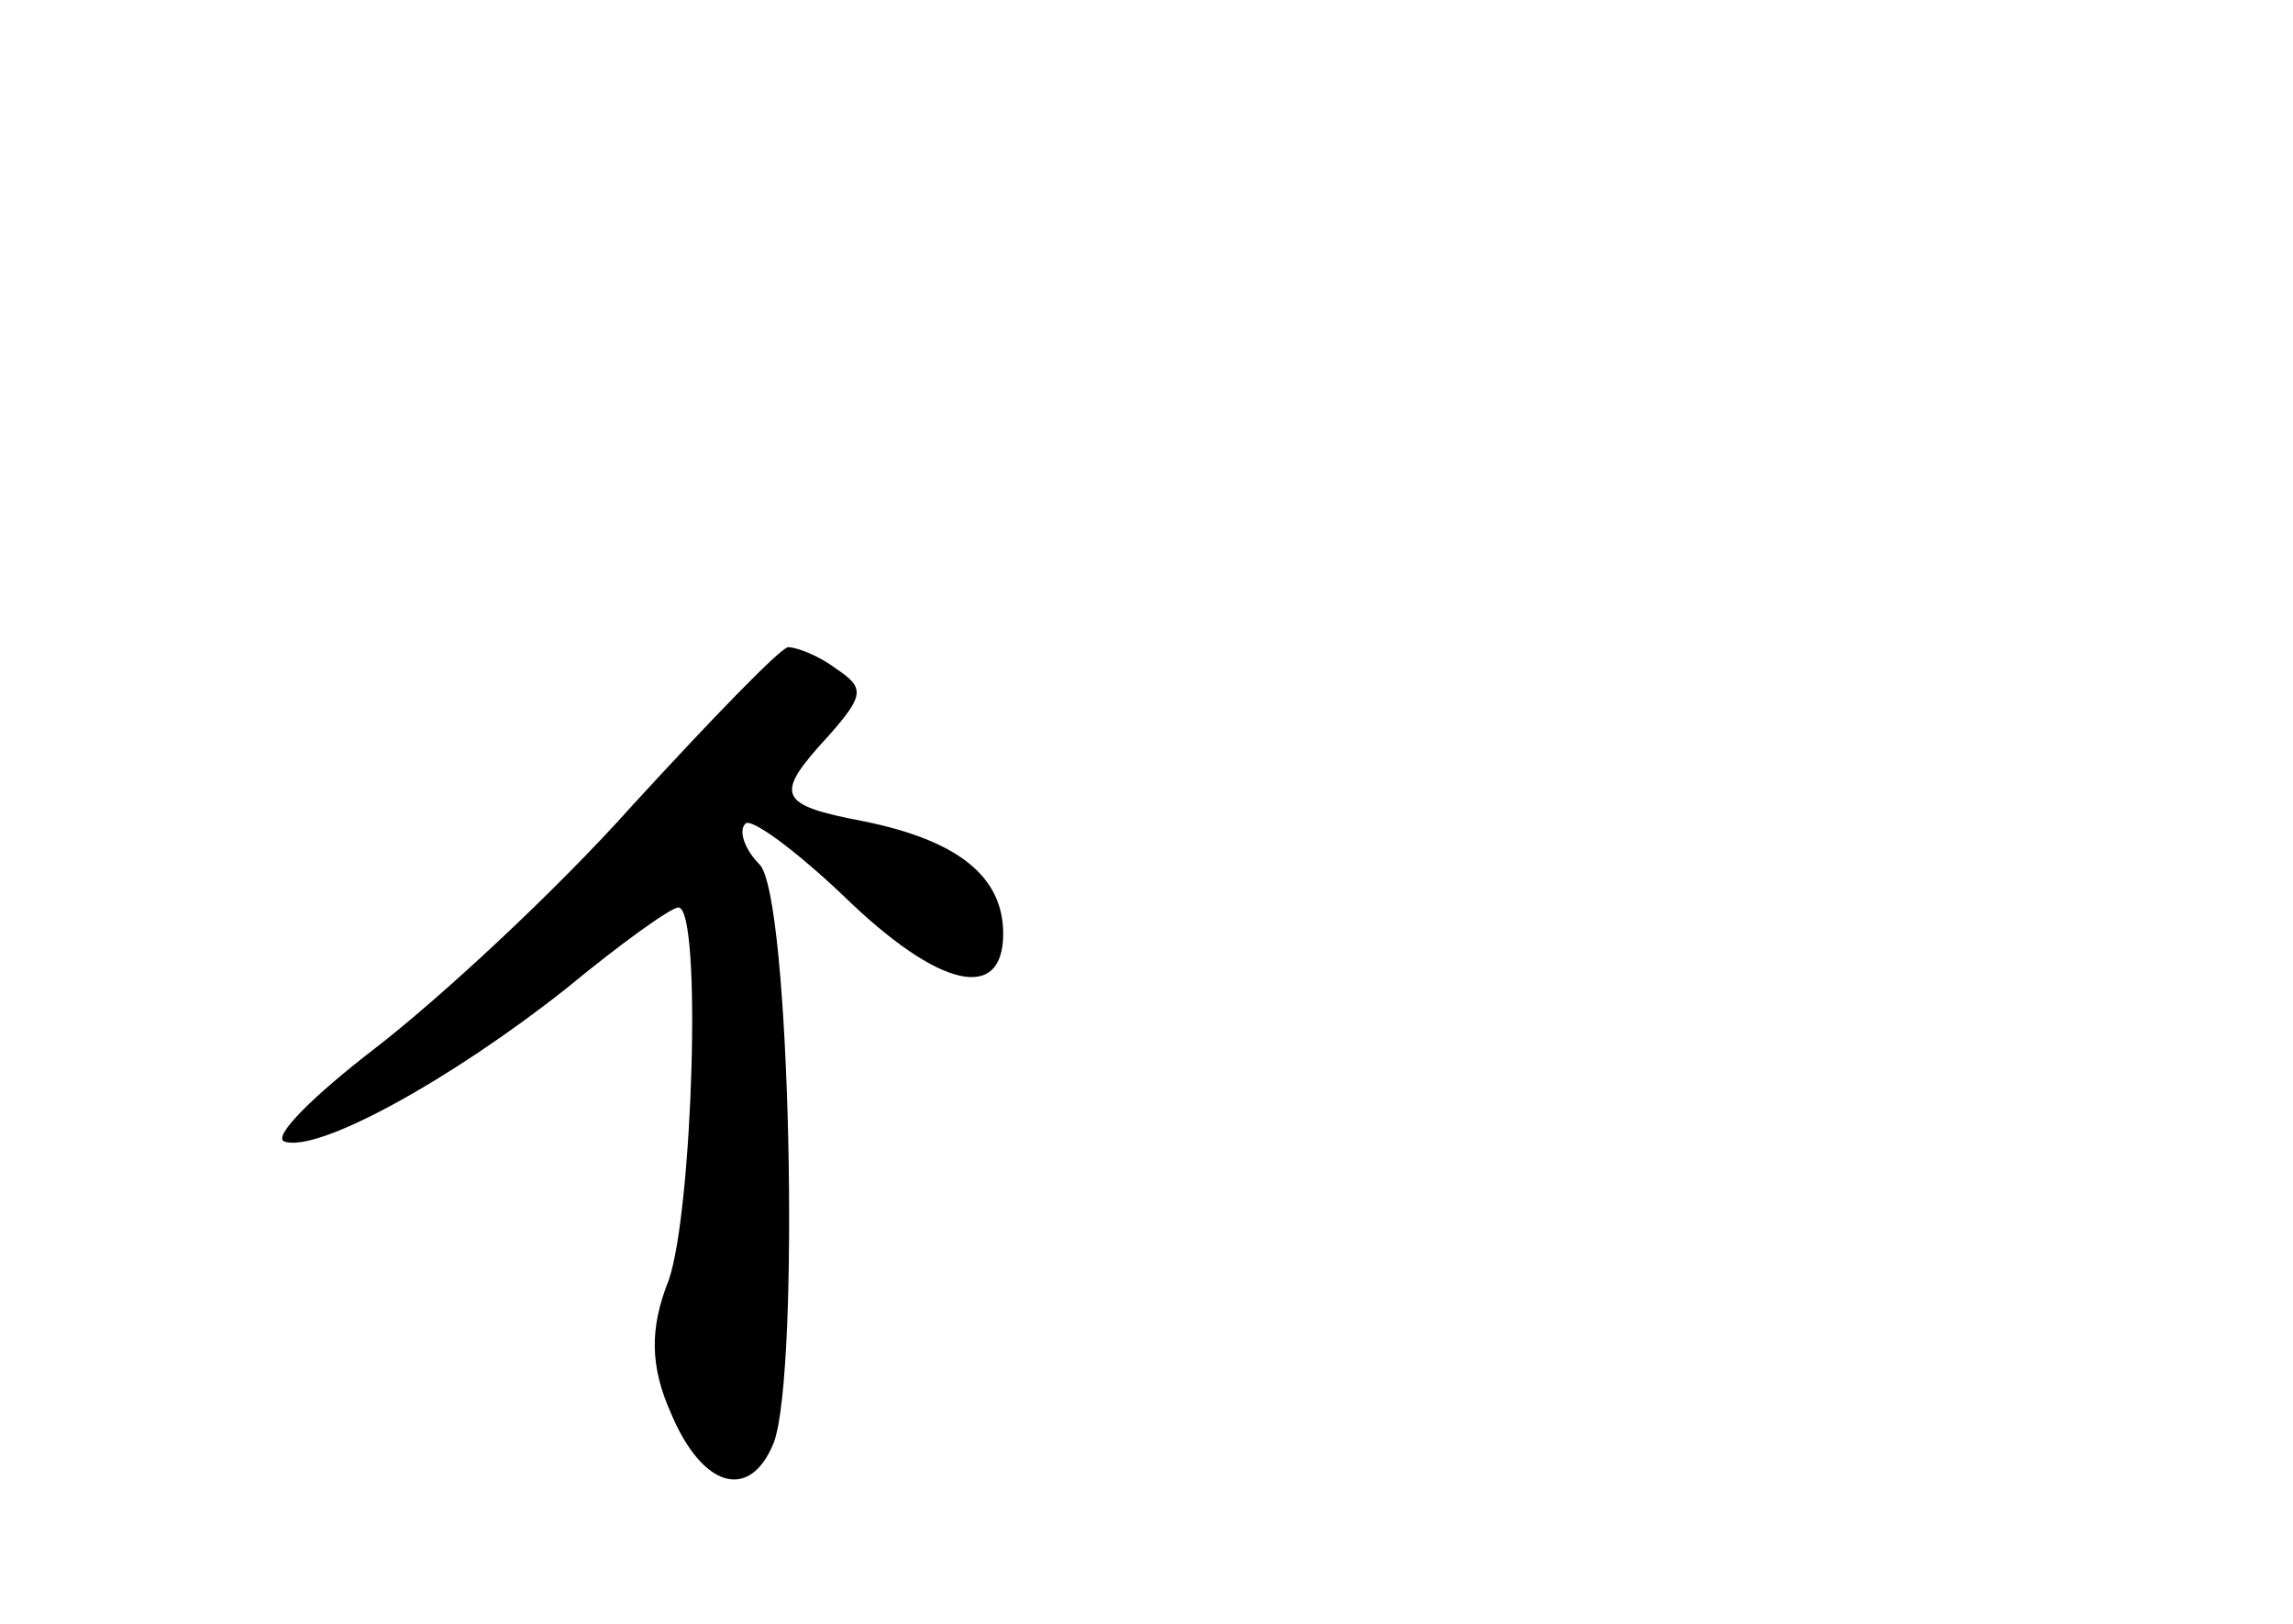 <?xml version="1.0" standalone="no"?>
<!DOCTYPE svg PUBLIC "-//W3C//DTD SVG 20010904//EN"
 "http://www.w3.org/TR/2001/REC-SVG-20010904/DTD/svg10.dtd">
<svg version="1.0" xmlns="http://www.w3.org/2000/svg"
 width="96pt" height="68pt" viewBox="0 0 96 68"
 preserveAspectRatio="xMidYMid meet">
<g transform="translate(0,68) scale(0.1,-0.1)"
fill="#000000" stroke="none">
<path d="M265 343 c-33 -37 -82 -82 -108 -102 -26 -20 -43 -37 -38 -39 14 -5
70 26 118 64 23 19 44 34 47 34 10 0 6 -127 -4 -156 -8 -20 -8 -36 1 -56 13
-31 33 -37 43 -12 11 30 7 229 -6 242 -6 6 -9 14 -6 17 2 3 21 -11 41 -30 40
-39 67 -45 67 -16 0 24 -19 39 -58 47 -37 7 -38 11 -15 36 15 17 15 20 3 28
-8 6 -17 9 -20 9 -3 0 -32 -30 -65 -66z"/>
</g>
</svg>
